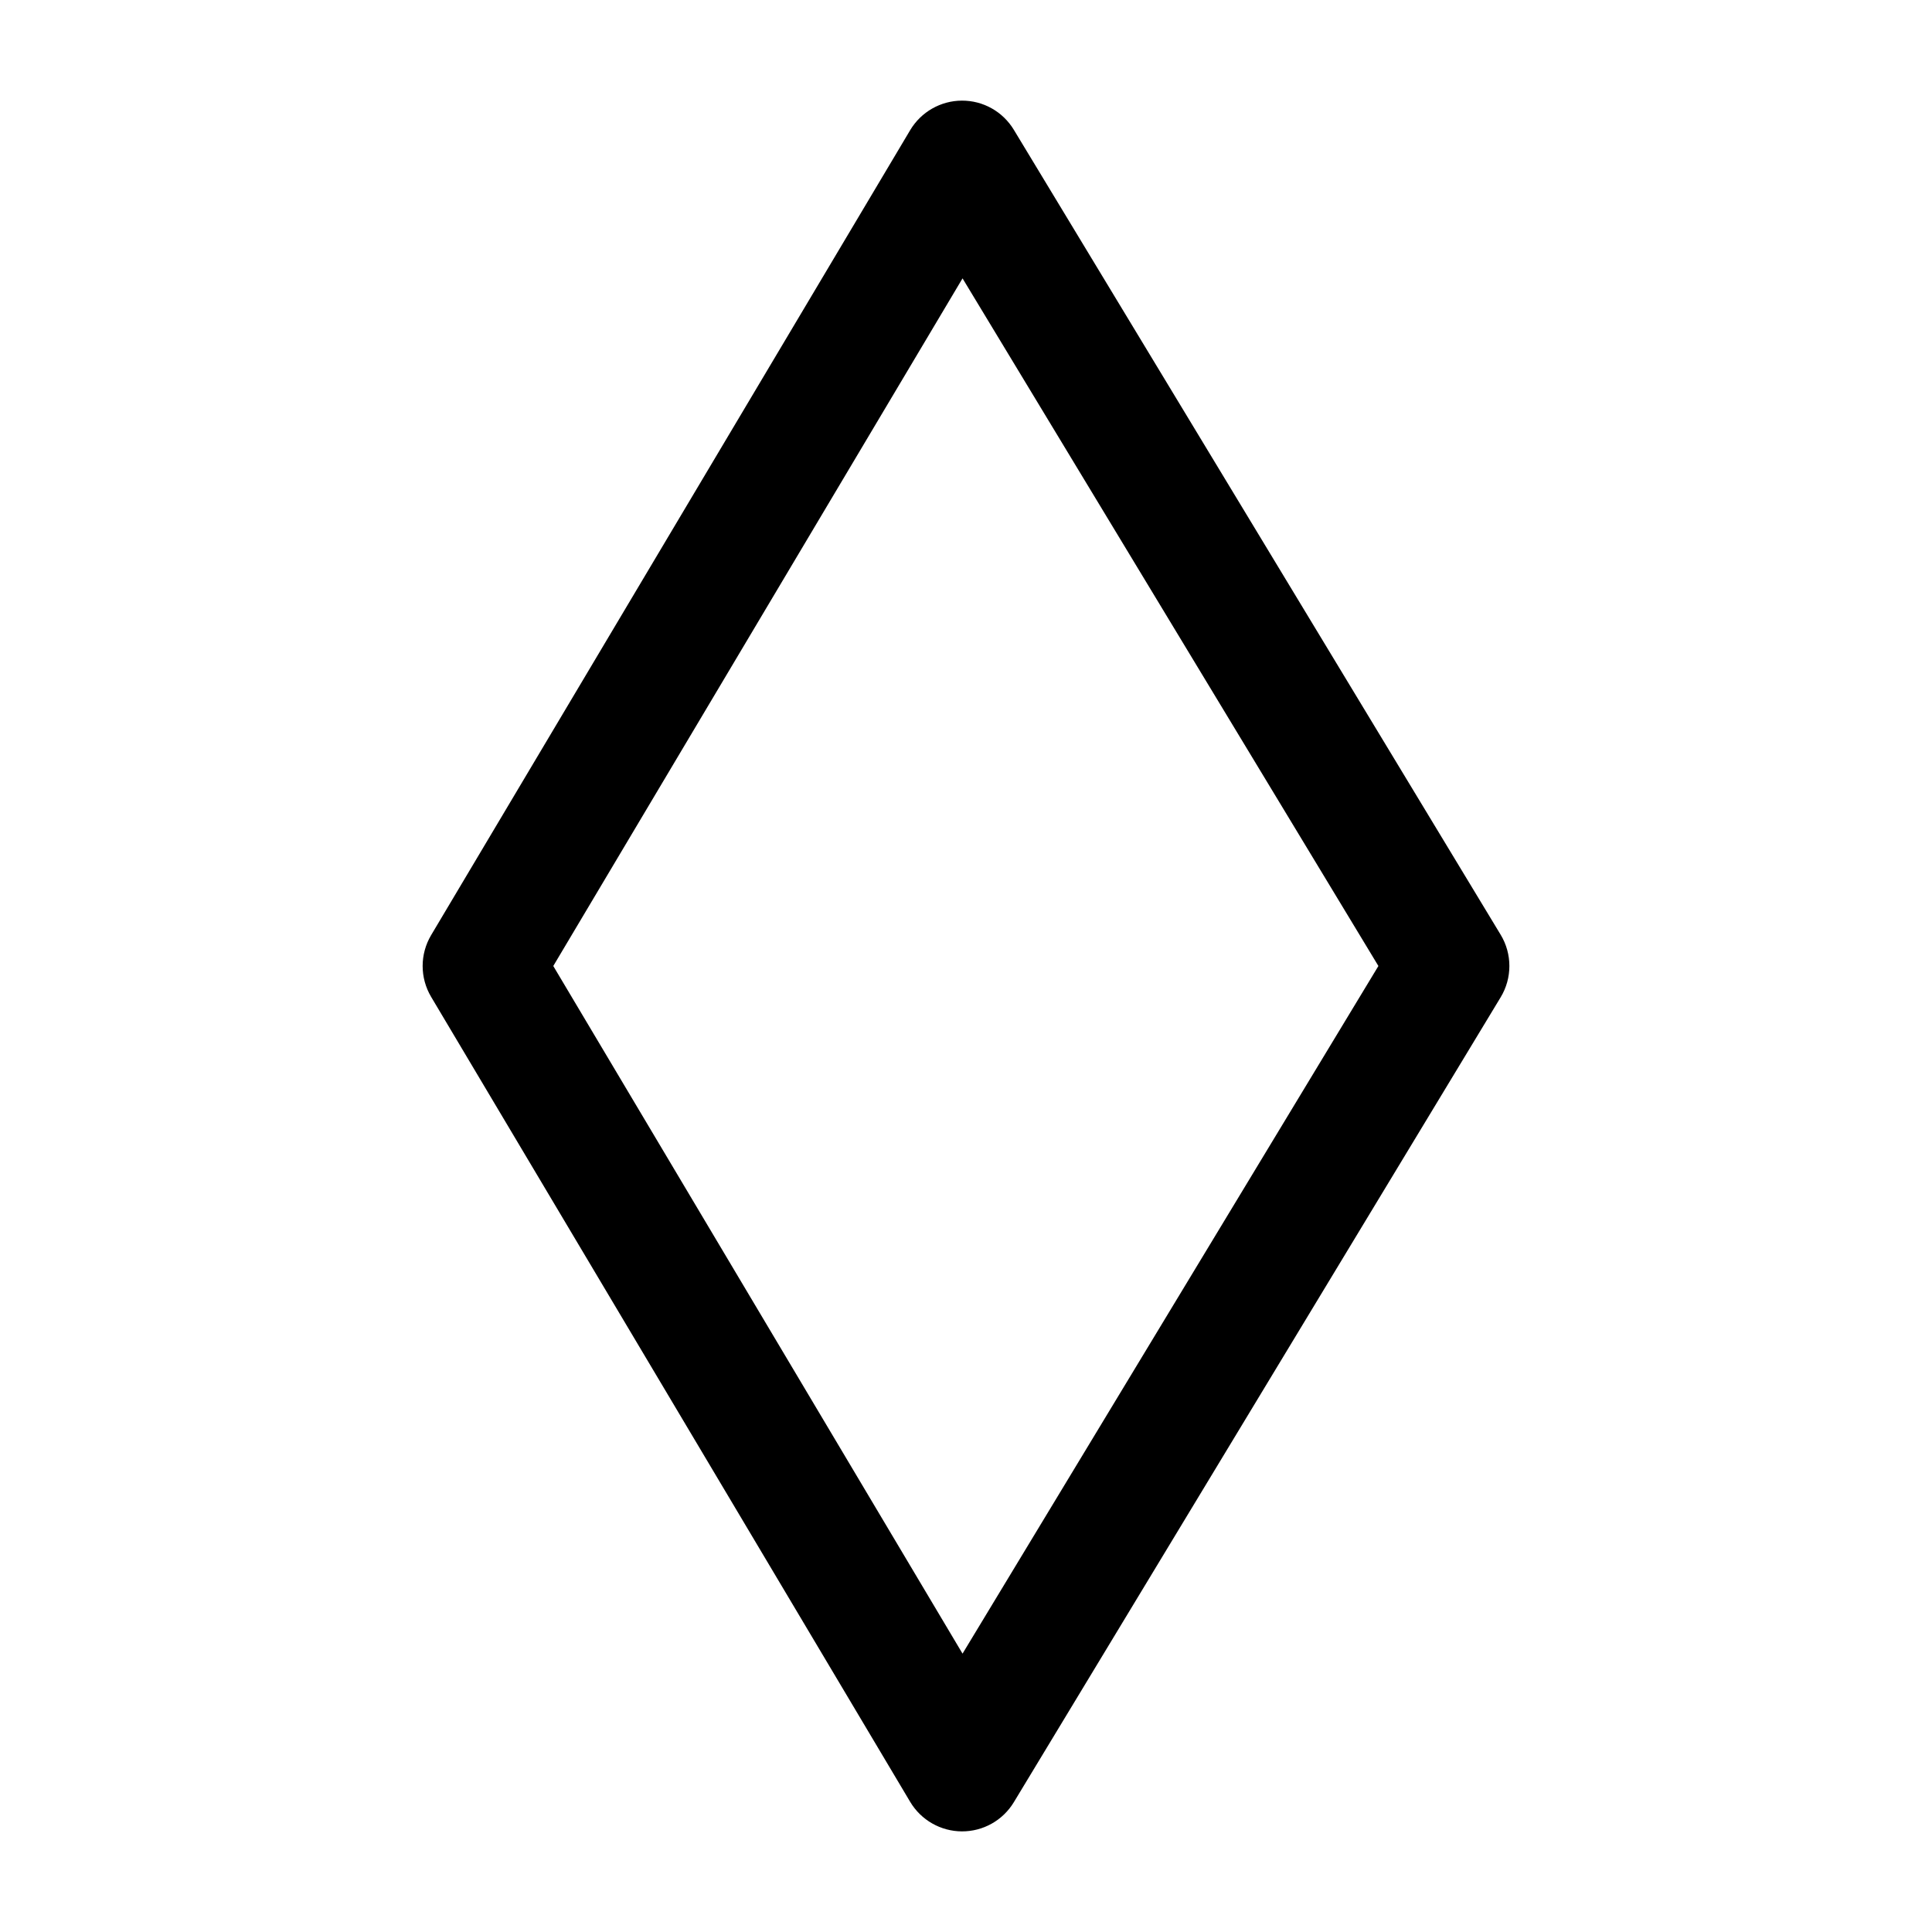 <svg clip-rule="evenodd" fill-rule="evenodd" height="512" stroke-linejoin="round" stroke-miterlimit="2" viewBox="0 0 24 24" width="512" xmlns="http://www.w3.org/2000/svg"><g id="Icon"><path d="m18.642 12.388c.144-.238.144-.538 0-.776l-6.048-10c-.137-.226-.381-.363-.645-.362-.263.001-.507.14-.642.366l-5.951 10c-.141.237-.141.531 0 .768l5.951 10c.135.226.379.365.642.366.264.001.508-.136.645-.362zm-1.519-.388-5.166 8.542s-5.084-8.542-5.084-8.542 5.084-8.542 5.084-8.542z"/></g></svg>